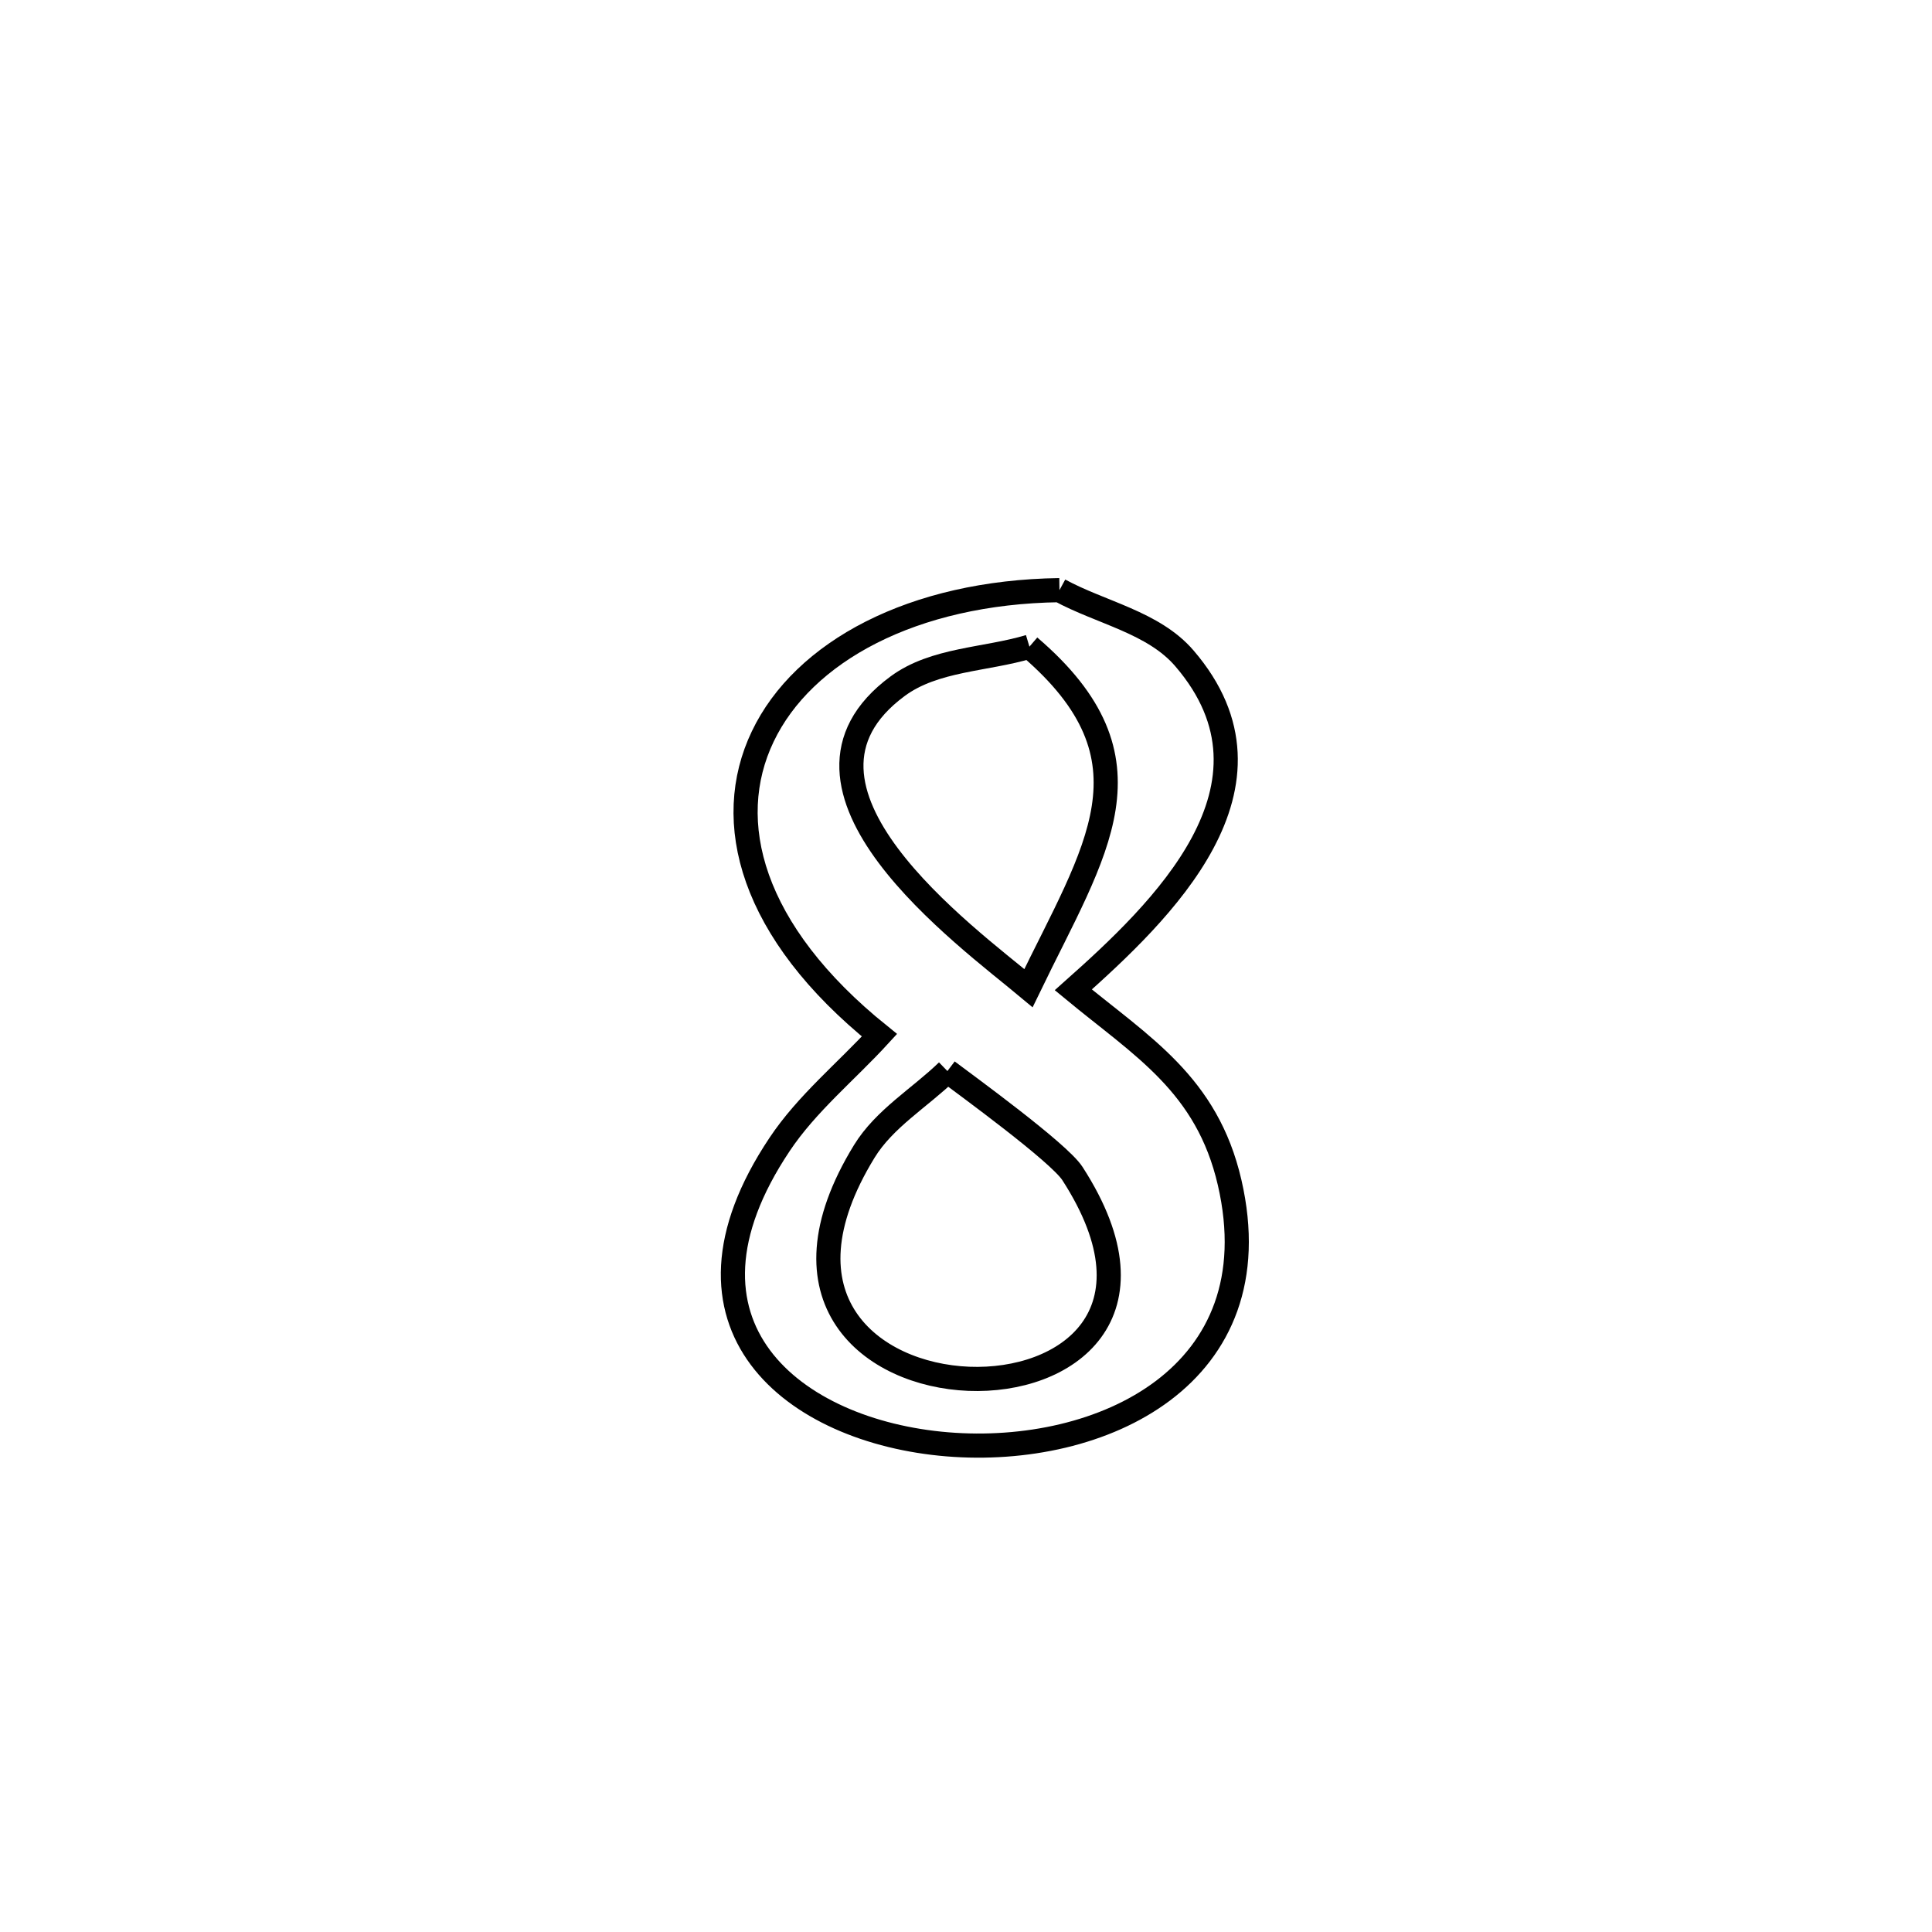 <svg xmlns="http://www.w3.org/2000/svg" viewBox="0.0 0.0 24.0 24.0" height="200px" width="200px"><path fill="none" stroke="black" stroke-width=".3" stroke-opacity="1.0"  filling="0" d="M13.161 7.331 L13.161 7.331 C13.679 7.613 14.329 7.731 14.713 8.178 C16.075 9.763 14.417 11.331 13.333 12.296 L13.333 12.296 C14.187 13.002 14.993 13.469 15.275 14.69 C15.829 17.094 13.68 18.099 11.768 17.942 C9.857 17.785 8.182 16.465 9.684 14.217 C10.024 13.707 10.511 13.312 10.925 12.86 L10.925 12.86 C9.324 11.571 8.971 10.202 9.475 9.149 C9.978 8.095 11.338 7.357 13.161 7.331 L13.161 7.331"></path>
<path fill="none" stroke="black" stroke-width=".3" stroke-opacity="1.0"  filling="0" d="M12.788 8.033 L12.788 8.033 C14.431 9.439 13.609 10.551 12.776 12.275 L12.776 12.275 C12.006 11.631 9.445 9.782 11.151 8.524 C11.609 8.186 12.242 8.197 12.788 8.033 L12.788 8.033"></path>
<path fill="none" stroke="black" stroke-width=".3" stroke-opacity="1.0"  filling="0" d="M11.769 13.305 L11.769 13.305 C11.991 13.473 13.153 14.316 13.322 14.578 C14.453 16.329 13.245 17.176 12.034 17.128 C10.824 17.079 9.612 16.135 10.737 14.302 C10.987 13.895 11.425 13.638 11.769 13.305 L11.769 13.305"></path></svg>